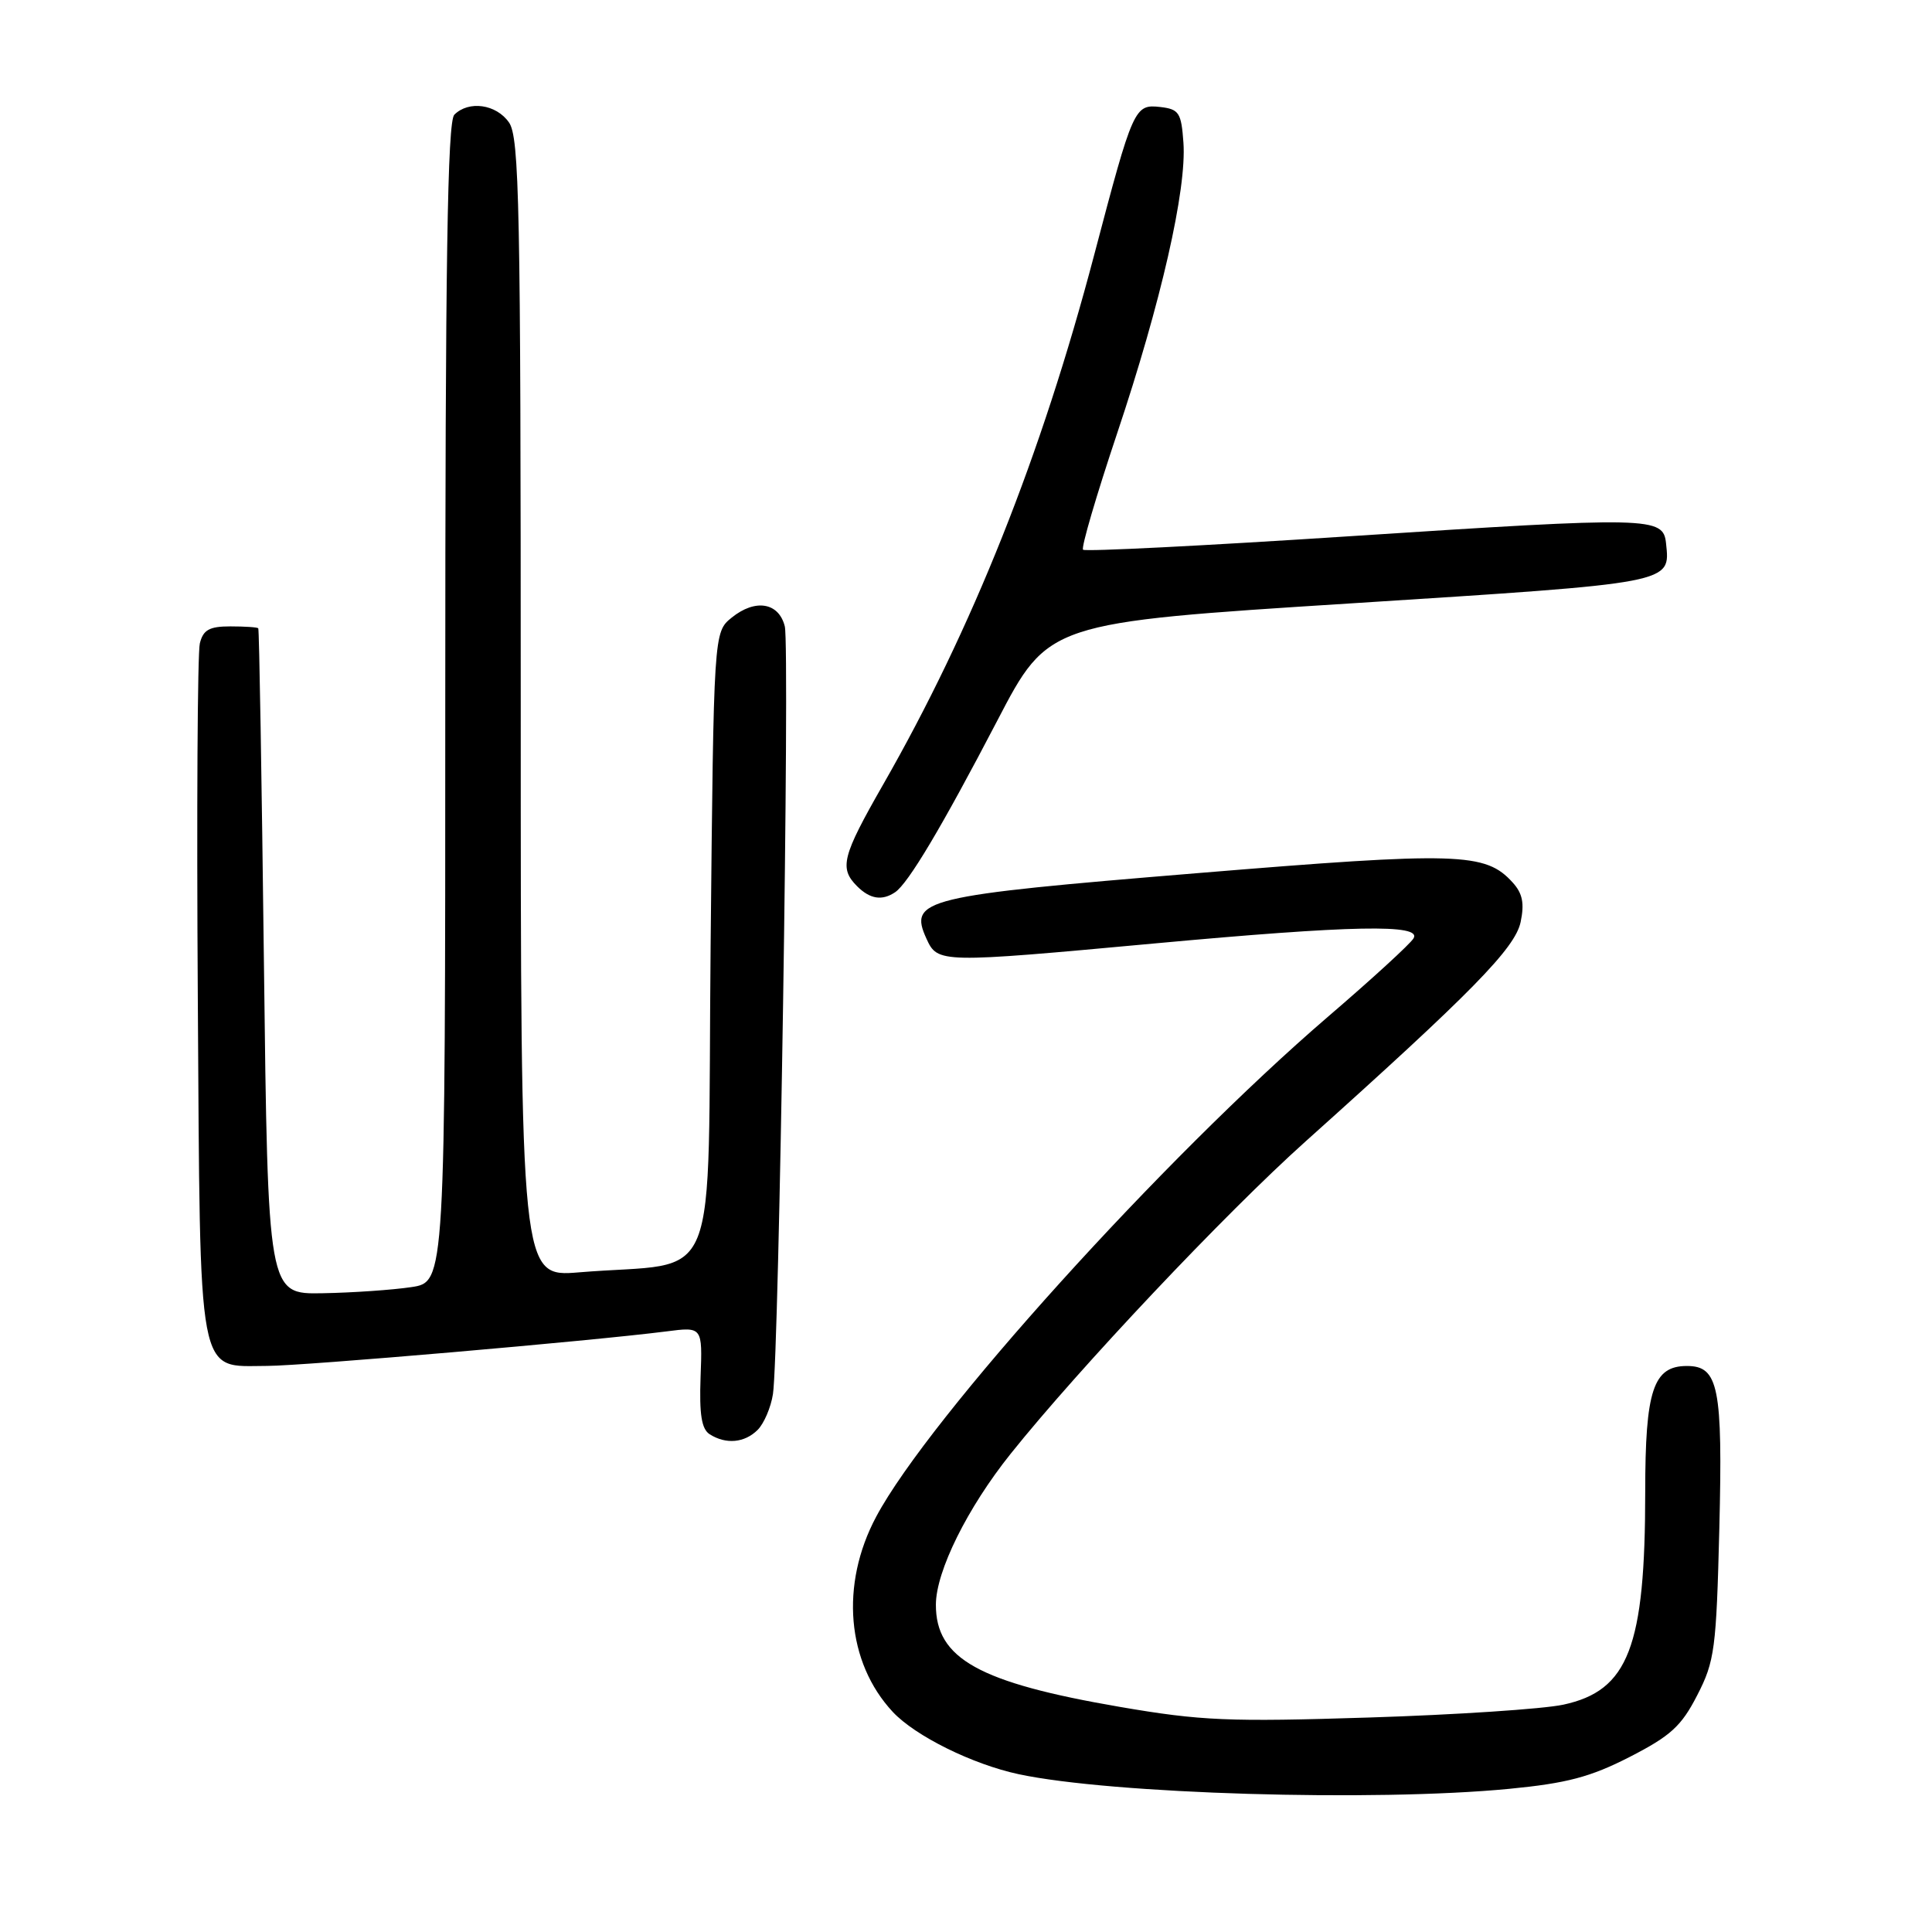 <?xml version="1.0" encoding="UTF-8" standalone="no"?>
<!DOCTYPE svg PUBLIC "-//W3C//DTD SVG 1.1//EN" "http://www.w3.org/Graphics/SVG/1.1/DTD/svg11.dtd" >
<svg xmlns="http://www.w3.org/2000/svg" xmlns:xlink="http://www.w3.org/1999/xlink" version="1.1" viewBox="0 0 256 256">
 <g >
 <path fill="currentColor"
d=" M 199.98 237.03 C 207.61 236.29 210.73 235.47 215.93 232.81 C 221.37 230.02 222.79 228.73 224.89 224.63 C 227.21 220.13 227.42 218.49 227.82 202.54 C 228.28 183.80 227.72 181.00 223.52 181.00 C 219.06 181.00 218.00 184.21 218.00 197.67 C 218.00 218.25 215.78 224.02 207.14 225.88 C 204.48 226.45 192.89 227.22 181.40 227.58 C 162.83 228.17 159.15 228.02 148.38 226.17 C 129.70 222.96 123.99 219.78 124.01 212.62 C 124.02 208.20 128.19 199.79 133.92 192.63 C 142.93 181.36 162.39 160.74 173.00 151.24 C 195.00 131.52 200.76 125.65 201.49 122.18 C 202.01 119.71 201.75 118.38 200.44 116.94 C 196.83 112.95 193.30 112.84 158.61 115.70 C 122.29 118.69 120.38 119.15 122.76 124.38 C 124.25 127.63 124.48 127.64 153.00 125.01 C 179.18 122.60 188.45 122.42 187.30 124.34 C 186.86 125.08 181.78 129.73 176.00 134.69 C 154.23 153.38 123.11 187.82 116.10 200.97 C 111.30 209.97 112.18 220.27 118.30 226.84 C 121.27 230.02 128.85 233.78 134.98 235.09 C 147.27 237.72 182.06 238.76 199.98 237.03 Z  M 100.39 189.47 C 101.23 188.63 102.15 186.49 102.42 184.72 C 103.23 179.55 104.67 85.75 103.99 83.00 C 103.20 79.82 100.08 79.31 96.95 81.84 C 94.57 83.77 94.57 83.77 94.16 125.31 C 93.71 172.22 95.80 167.01 76.75 168.59 C 69.00 169.23 69.00 169.23 69.00 93.84 C 69.00 27.22 68.82 18.19 67.44 16.22 C 65.75 13.80 62.11 13.29 60.20 15.20 C 59.29 16.11 59.00 34.79 59.00 93.14 C 59.00 169.88 59.00 169.88 54.50 170.55 C 52.03 170.92 46.74 171.29 42.75 171.36 C 35.50 171.50 35.50 171.50 34.97 127.50 C 34.68 103.30 34.35 83.39 34.22 83.25 C 34.10 83.11 32.43 83.00 30.52 83.00 C 27.74 83.00 26.92 83.46 26.48 85.25 C 26.17 86.49 26.05 107.59 26.21 132.15 C 26.54 183.61 26.05 181.01 35.40 180.99 C 40.29 180.98 78.34 177.69 88.29 176.42 C 93.08 175.80 93.08 175.80 92.83 182.46 C 92.65 187.42 92.96 189.36 94.04 190.05 C 96.21 191.42 98.66 191.19 100.39 189.47 Z  M 118.60 118.23 C 120.34 117.07 124.81 109.56 132.14 95.50 C 138.91 82.50 138.91 82.50 179.02 79.95 C 221.94 77.21 221.31 77.33 220.76 72.00 C 220.39 68.48 218.96 68.44 178.75 71.06 C 159.63 72.31 143.78 73.11 143.51 72.84 C 143.24 72.57 145.27 65.66 148.01 57.47 C 153.84 40.08 157.26 25.09 156.81 18.89 C 156.53 14.94 156.23 14.47 153.76 14.18 C 150.32 13.79 150.15 14.17 144.99 33.76 C 137.97 60.40 128.84 83.32 116.99 104.01 C 111.58 113.47 111.18 115.04 113.57 117.43 C 115.27 119.13 116.87 119.39 118.60 118.23 Z "/>
</g>
</svg>
